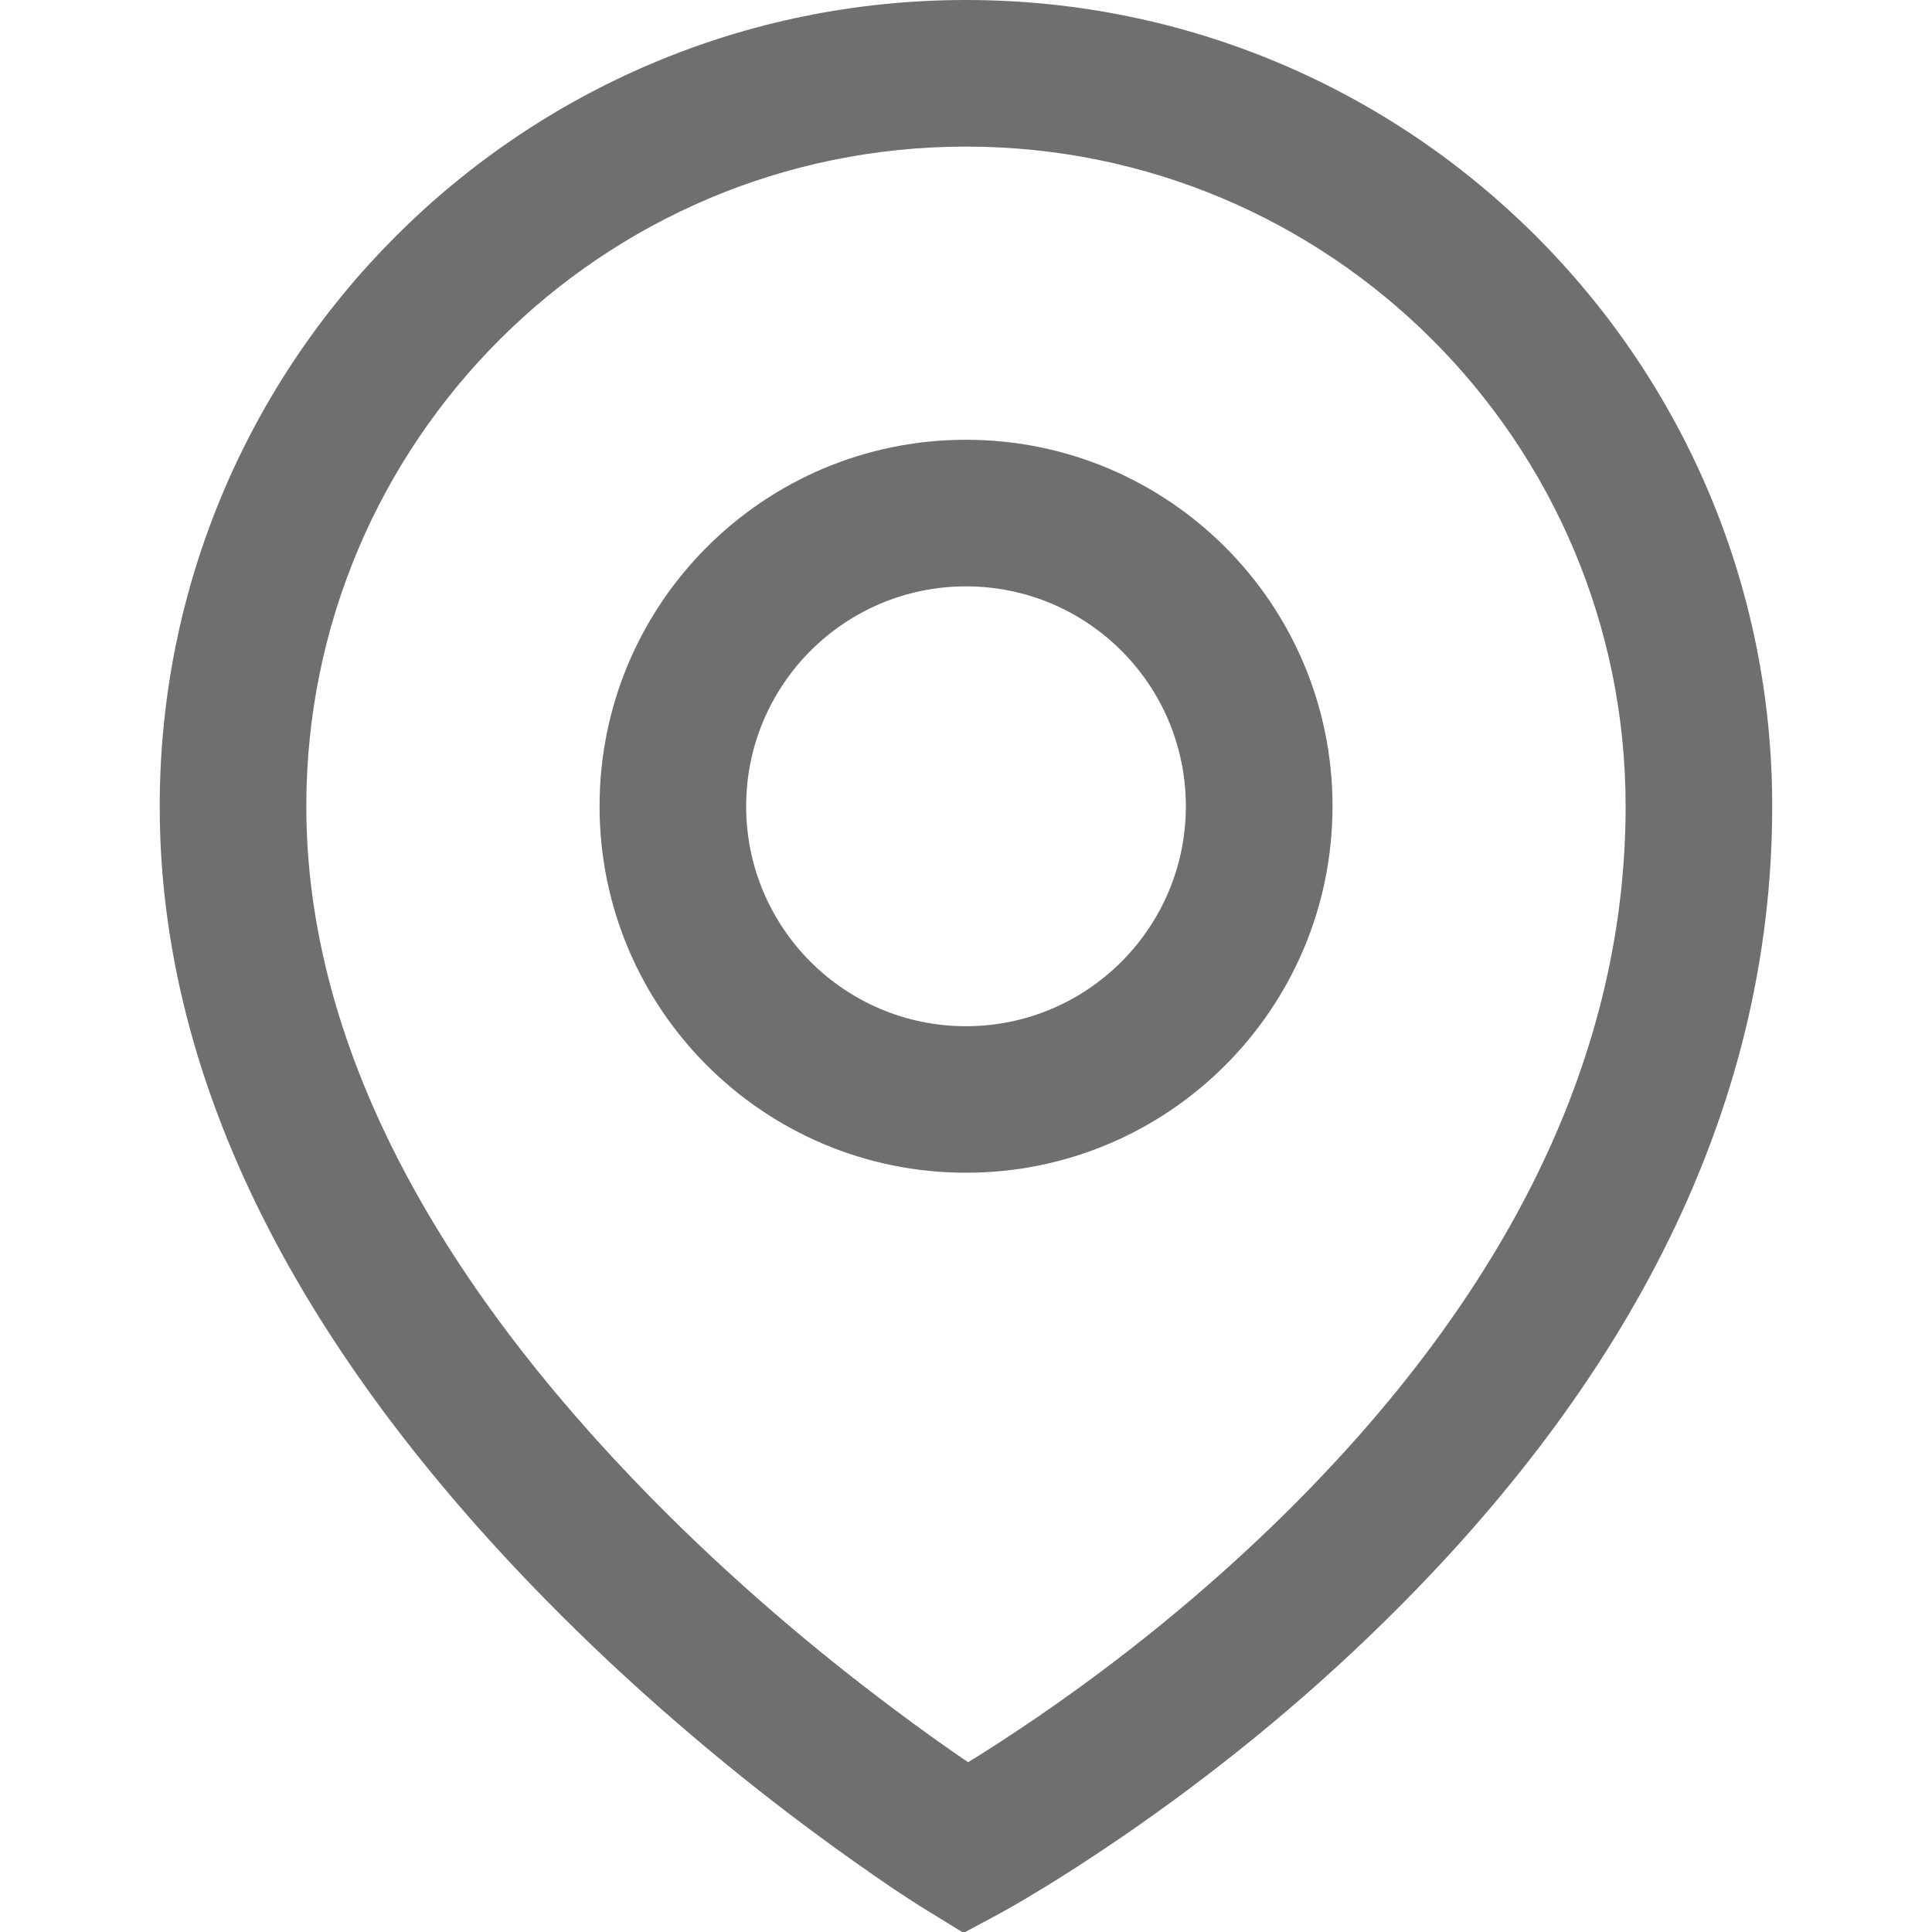 <?xml version="1.0" encoding="utf-8"?>
<!-- Generator: Adobe Illustrator 16.0.3, SVG Export Plug-In . SVG Version: 6.00 Build 0)  -->
<!DOCTYPE svg PUBLIC "-//W3C//DTD SVG 1.1//EN" "http://www.w3.org/Graphics/SVG/1.1/DTD/svg11.dtd">
<svg version="1.1" id="Layer_1" xmlns:sketch="http://www.bohemiancoding.com/sketch/ns"
	 xmlns="http://www.w3.org/2000/svg" xmlns:xlink="http://www.w3.org/1999/xlink" x="0px" y="0px" width="24px" height="24px"
	 viewBox="0 0 24 24" enable-background="new 0 0 24 24" xml:space="preserve">
<title>icon_location</title>
<desc>Created with sketchtool.</desc>
<g id="Style" sketch:type="MSPage">
	<g id="style" transform="translate(-260, -1522)" sketch:type="MSArtboardGroup">
		<g id="icons" transform="translate(63, 1109)" sketch:type="MSLayerGroup">
			<g id="product-icons" transform="translate(38, 111)" sketch:type="MSShapeGroup">
				<g id="icon_location" transform="translate(159, 302)">
					<g id="icon_location-stroke" transform="translate(7, 5)">
						<path id="Oval-34" fill="none" stroke="#6F6F6F" d="M5,17.96c0,0,9.104-4.909,9.104-12.944c0-5.028-4.075-9.104-9.104-9.104
							c-5.028,0-9.104,4.077-9.104,9.104C-4.104,12.389,5,17.96,5,17.96z"/>
						<ellipse id="Oval-35" fill="none" stroke="#6F6F6F" cx="5" cy="5.016" rx="3.642" ry="3.642"/>
					</g>
					<g id="icon_location-expand">
						<path id="Shape" fill="#6F6F6F" d="M12.432,23.763c0.083-0.046,0.23-0.128,0.428-0.249c0.327-0.195,0.688-0.429,1.078-0.695
							c1.108-0.76,2.216-1.65,3.25-2.666c3.007-2.946,4.827-6.34,4.827-10.137C22.016,4.484,17.53,0,12,0
							C6.468,0,1.984,4.484,1.984,10.016c0,3.51,1.818,6.83,4.813,9.875c1.031,1.048,2.133,1.99,3.234,2.813
							c0.387,0.288,0.747,0.542,1.069,0.76c0.198,0.132,0.342,0.224,0.424,0.273l0.446,0.274L12.432,23.763L12.432,23.763z
							 M11.567,22.159l0.907,0.023c-0.261-0.16-0.735-0.476-1.352-0.938c-1.033-0.771-2.064-1.653-3.026-2.63
							c-2.694-2.739-4.291-5.655-4.291-8.599c0-4.526,3.668-8.194,8.194-8.194c4.525,0,8.195,3.668,8.195,8.194
							c0,3.233-1.594,6.201-4.279,8.835c-0.957,0.938-1.982,1.763-3.008,2.467C12.295,21.736,11.825,22.02,11.567,22.159
							L11.567,22.159z"/>
						<path id="Shape_1_" fill="#6F6F6F" d="M12,14.568c2.514,0,4.553-2.038,4.553-4.553S14.514,5.463,12,5.463
							c-2.515,0-4.552,2.038-4.552,4.552S9.485,14.568,12,14.568L12,14.568z M12,12.748c-1.509,0-2.731-1.224-2.731-2.732
							S10.491,7.284,12,7.284c1.508,0,2.731,1.223,2.731,2.731S13.508,12.748,12,12.748L12,12.748z"/>
					</g>
				</g>
			</g>
		</g>
	</g>
</g>
</svg>
